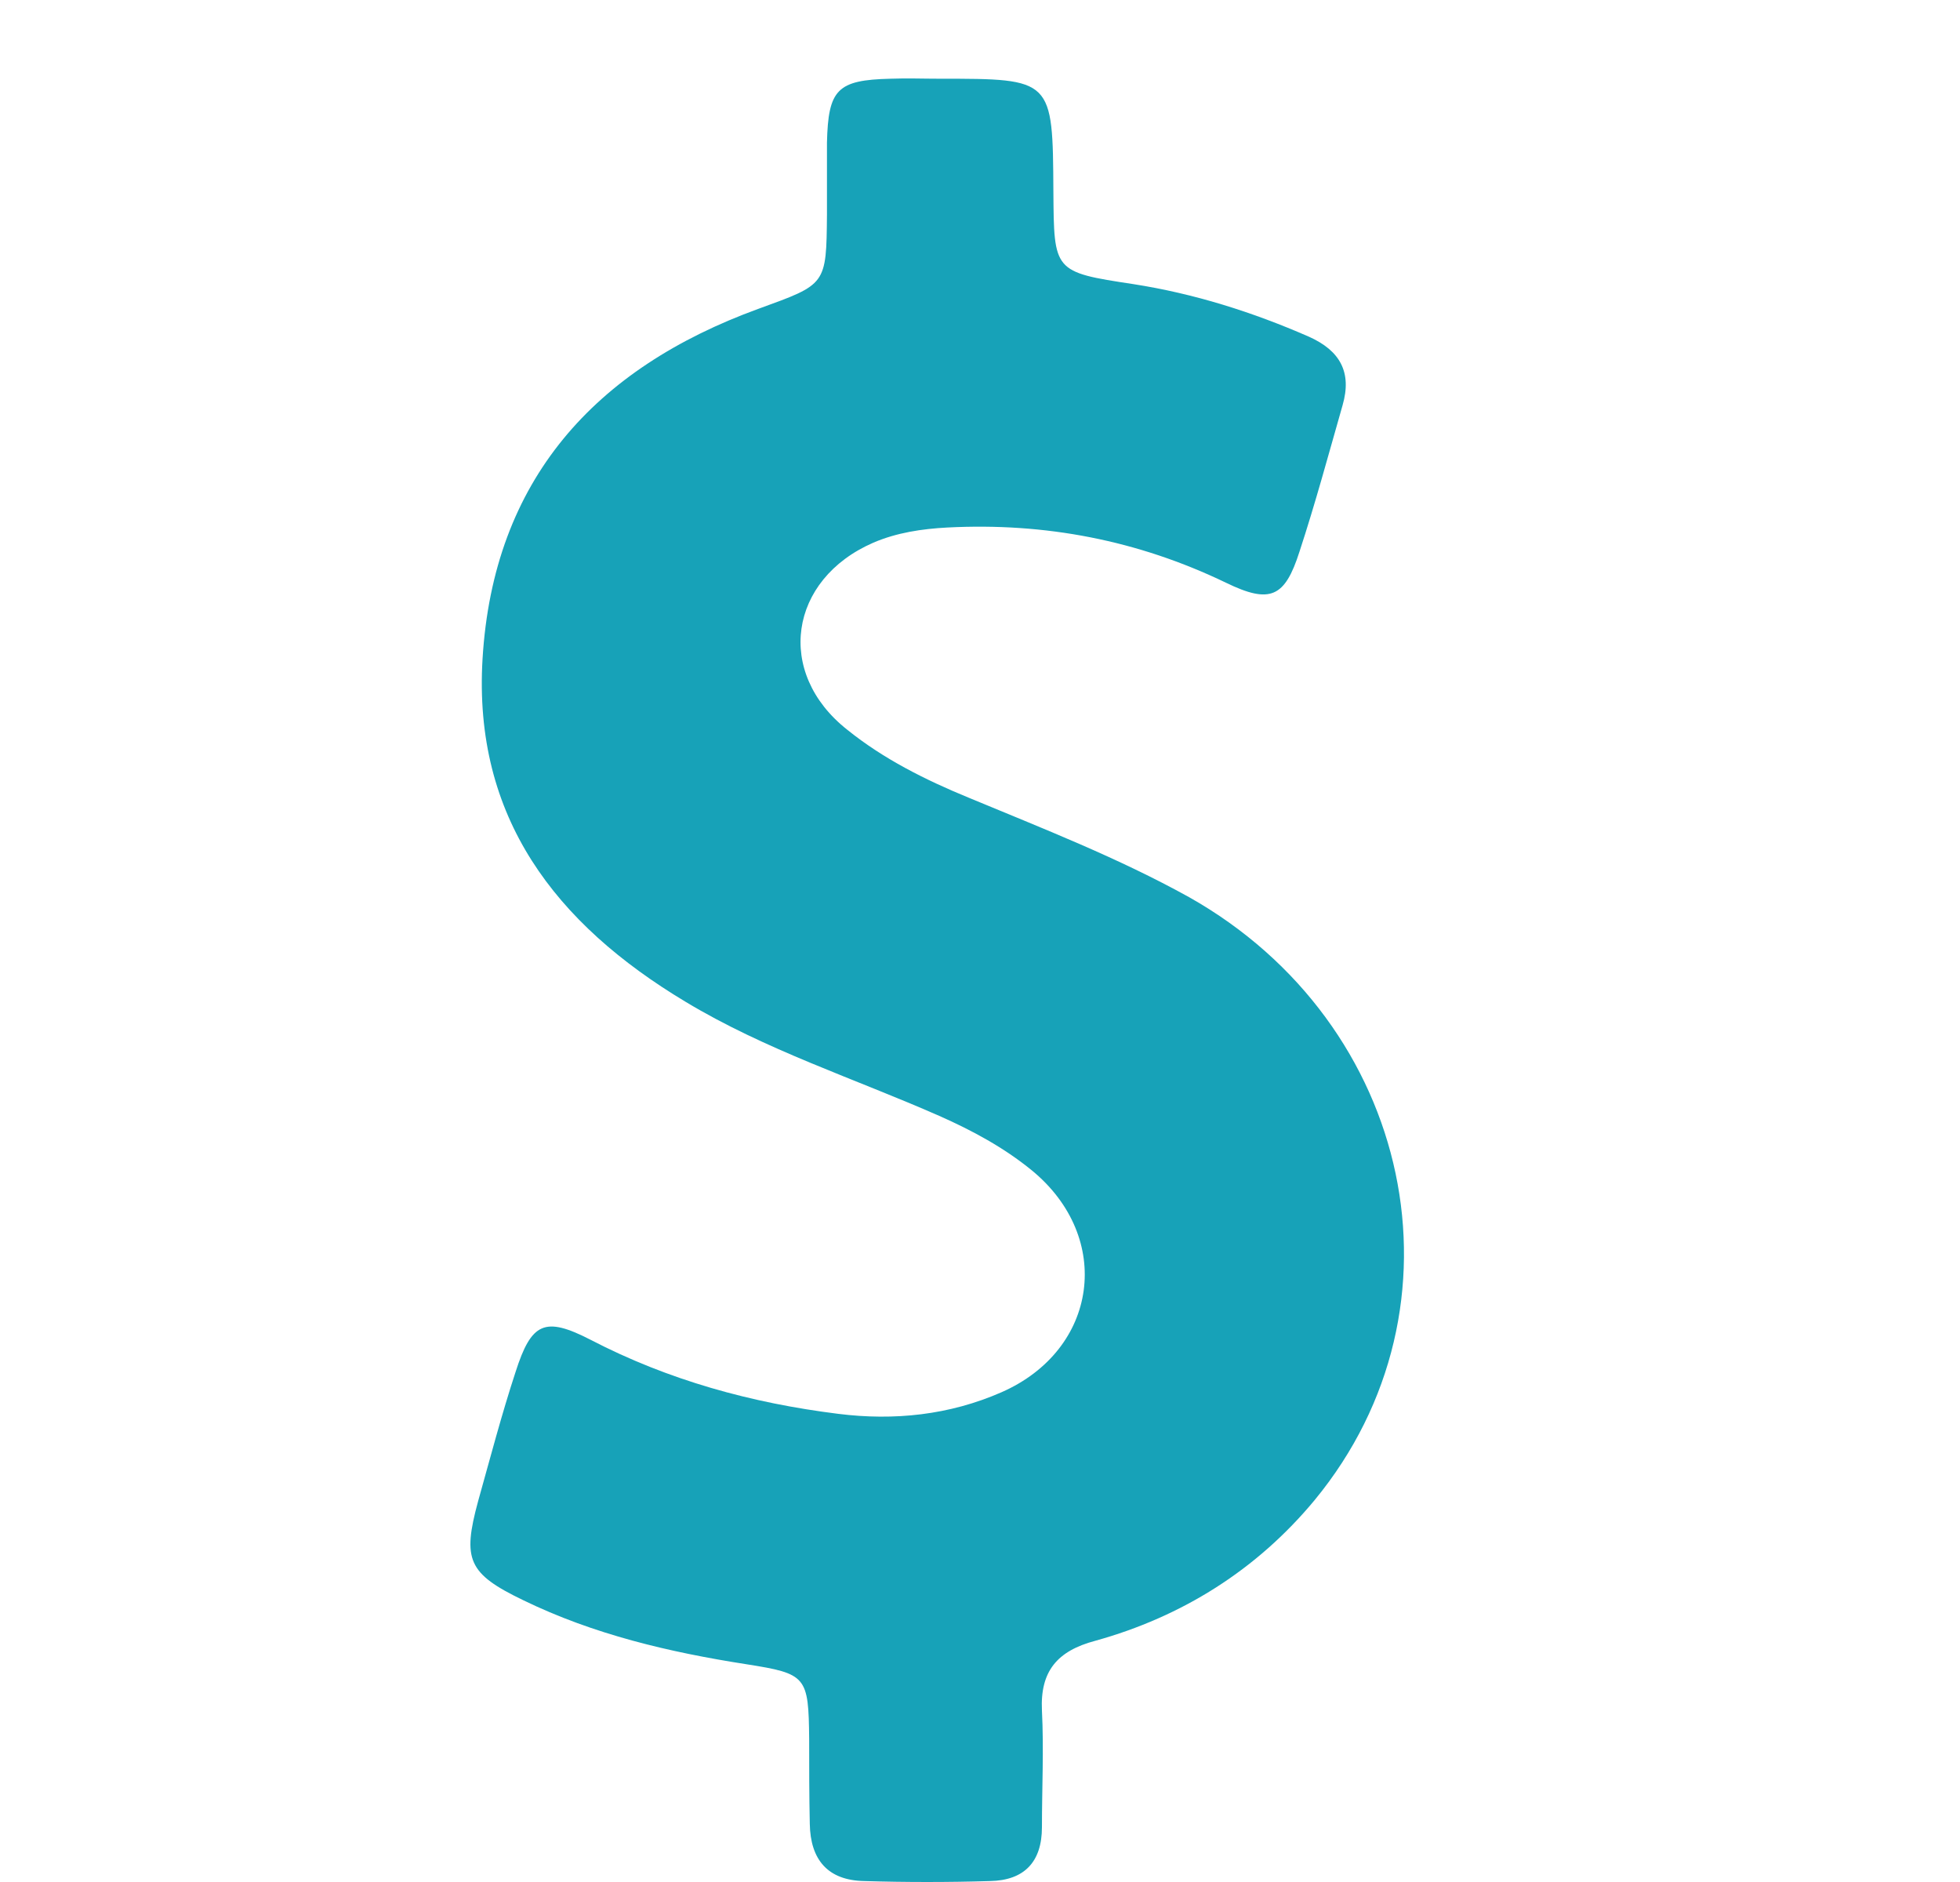 <?xml version="1.0" encoding="utf-8"?>
<svg width="25px" height="24px" viewbox="0 0 25 24" version="1.1" xmlns:xlink="http://www.w3.org/1999/xlink" xmlns="http://www.w3.org/2000/svg">
  <rect width="100%" height="100%" fill="#333333" stroke="none"/>
  <defs>
    <path d="M0 0L23 0L23 23L0 23L0 0Z" id="path_1" />
    <rect width="25" height="24" id="artboard_1" />
    <clipPath id="clip_1">
      <use xlink:href="#artboard_1" clip-rule="evenodd" />
    </clipPath>
    <clipPath id="mask_1">
      <use xlink:href="#path_1" />
    </clipPath>
  </defs>
  <g id="Pixelbook" clip-path="url(#clip_1)">
    <use xlink:href="#artboard_1" stroke="none" fill="#FFFFFF" />
    <g id="badge" transform="translate(1 1)">
      <path d="M0 0L23 0L23 23L0 23L0 0Z" id="Background" fill="none" fill-rule="evenodd" stroke="none" />
      <g clip-path="url(#mask_1)">
        <g id="Group" transform="translate(8.074 4.877)" />
        <path d="M10.769 18.129C10.033 19.018 9.078 19.617 7.97 19.924C7.485 20.053 7.266 20.312 7.29 20.813C7.315 21.306 7.29 21.808 7.29 22.301C7.29 22.745 7.064 22.98 6.627 22.988C6.093 23.004 5.559 23.004 5.025 22.988C4.556 22.98 4.337 22.713 4.329 22.26C4.321 21.896 4.321 21.533 4.321 21.177C4.313 20.377 4.289 20.344 3.52 20.223C2.533 20.069 1.571 19.843 0.673 19.406C-0.031 19.067 -0.104 18.889 0.098 18.145C0.252 17.596 0.398 17.038 0.576 16.496C0.778 15.865 0.948 15.785 1.53 16.084C2.525 16.601 3.585 16.892 4.693 17.03C5.405 17.119 6.109 17.046 6.773 16.755C8.01 16.213 8.205 14.782 7.161 13.925C6.805 13.634 6.4 13.416 5.98 13.23C4.896 12.753 3.763 12.389 2.744 11.775C1.085 10.78 0.033 9.422 0.155 7.401C0.292 5.121 1.587 3.698 3.674 2.938C4.54 2.623 4.54 2.639 4.548 1.734C4.548 1.426 4.548 1.127 4.548 0.82C4.564 0.141 4.677 0.02 5.357 0.004C5.567 -0.004 5.778 0.004 5.988 0.004C7.428 0.004 7.428 0.004 7.436 1.443C7.444 2.461 7.436 2.469 8.455 2.623C9.232 2.744 9.976 2.979 10.696 3.294C11.093 3.472 11.246 3.747 11.125 4.167C10.947 4.79 10.777 5.42 10.575 6.035C10.389 6.617 10.203 6.706 9.637 6.431C8.512 5.889 7.331 5.663 6.085 5.727C5.761 5.744 5.438 5.792 5.138 5.921C4.062 6.39 3.884 7.579 4.807 8.306C5.268 8.678 5.802 8.945 6.352 9.171C7.307 9.568 8.261 9.939 9.167 10.441C12.023 12.05 12.8 15.663 10.769 18.129L10.769 18.129Z" transform="translate(5 0)" id="Shape-path" fill="#17A2B8" fill-rule="evenodd" stroke="none" />
      </g>
    </g>
  </g>
</svg>